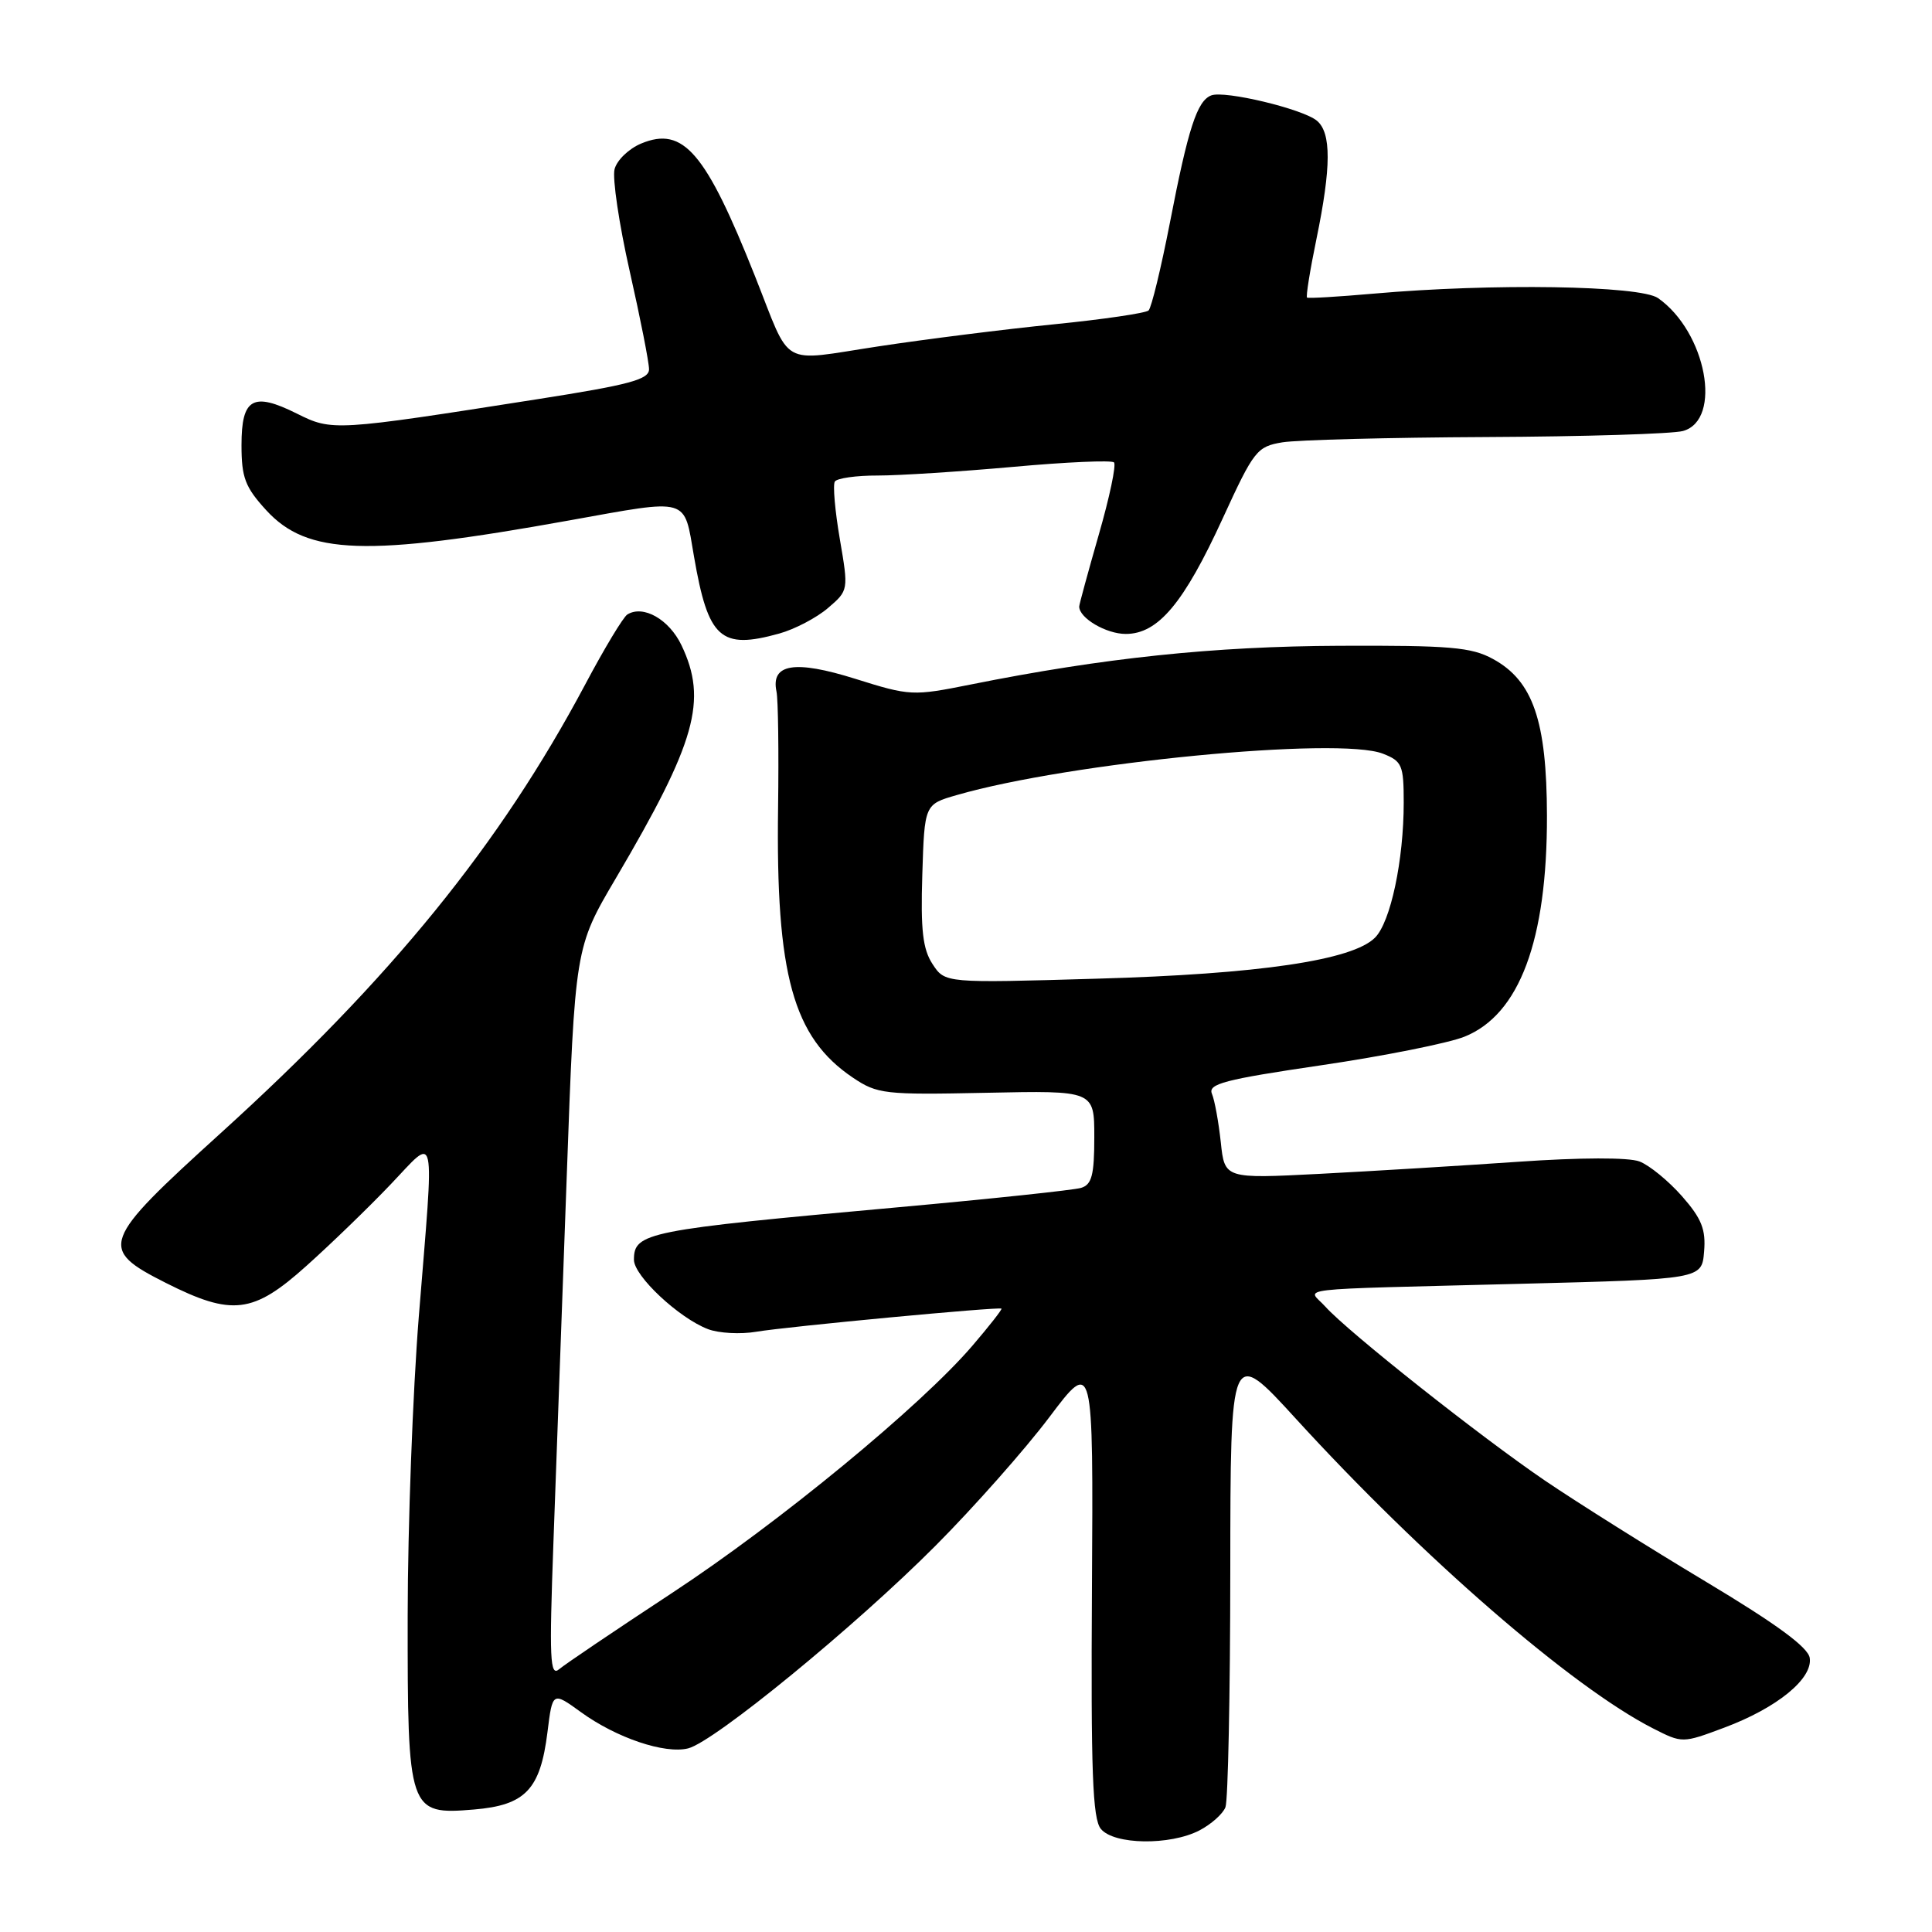 <?xml version="1.0" encoding="UTF-8" standalone="no"?>
<!DOCTYPE svg PUBLIC "-//W3C//DTD SVG 1.1//EN" "http://www.w3.org/Graphics/SVG/1.1/DTD/svg11.dtd" >
<svg xmlns="http://www.w3.org/2000/svg" xmlns:xlink="http://www.w3.org/1999/xlink" version="1.1" viewBox="0 0 256 256">
 <g >
 <path fill="currentColor"
d=" M 158.93 242.54 C 160.48 241.73 162.04 240.35 162.38 239.46 C 162.72 238.56 163.01 224.49 163.02 208.17 C 163.04 178.50 163.04 178.50 171.72 188.00 C 188.51 206.38 208.29 223.54 219.01 229.01 C 222.92 231.00 222.92 231.00 228.48 228.92 C 235.46 226.31 240.21 222.44 239.80 219.69 C 239.59 218.27 235.42 215.21 226.00 209.56 C 218.57 205.11 209.00 199.09 204.72 196.19 C 196.16 190.37 178.59 176.46 175.60 173.12 C 173.29 170.55 170.13 170.92 201.50 170.11 C 225.50 169.50 225.50 169.50 225.80 165.85 C 226.05 162.91 225.48 161.47 222.87 158.50 C 221.08 156.47 218.55 154.40 217.24 153.90 C 215.80 153.35 209.40 153.37 201.18 153.94 C 193.65 154.46 181.82 155.18 174.89 155.54 C 162.27 156.19 162.27 156.19 161.76 151.34 C 161.47 148.68 160.95 145.80 160.59 144.94 C 160.03 143.62 162.24 143.04 175.02 141.16 C 183.33 139.94 191.88 138.23 194.04 137.37 C 201.34 134.45 205.01 124.61 204.98 108.07 C 204.95 95.51 203.13 90.21 197.83 87.32 C 194.97 85.75 192.12 85.51 177.50 85.57 C 160.83 85.64 146.24 87.17 128.63 90.70 C 120.94 92.24 120.60 92.23 113.31 89.94 C 105.30 87.43 102.11 87.95 102.89 91.64 C 103.11 92.66 103.20 99.58 103.10 107.00 C 102.79 129.16 105.08 137.44 112.99 142.78 C 116.26 144.98 117.18 145.08 130.72 144.80 C 145.00 144.50 145.00 144.50 145.00 150.68 C 145.00 155.70 144.67 156.97 143.25 157.40 C 142.29 157.69 131.38 158.85 119.00 159.97 C 85.60 162.99 84.00 163.31 84.00 166.93 C 84.00 169.07 89.97 174.66 93.82 176.12 C 95.24 176.66 98.13 176.82 100.23 176.46 C 104.34 175.77 132.37 173.13 132.70 173.40 C 132.81 173.50 131.09 175.70 128.87 178.29 C 122.06 186.26 103.20 201.79 89.00 211.11 C 81.58 215.99 74.86 220.52 74.09 221.18 C 72.87 222.21 72.77 219.85 73.33 204.44 C 73.69 194.57 74.48 172.79 75.09 156.03 C 76.19 125.56 76.19 125.56 81.60 116.38 C 92.23 98.32 93.78 92.80 90.30 85.50 C 88.66 82.07 85.24 80.12 83.13 81.42 C 82.59 81.75 80.07 85.93 77.54 90.70 C 66.24 111.93 51.86 129.64 29.25 150.14 C 13.34 164.57 13.01 165.46 21.97 169.99 C 30.76 174.42 33.54 174.09 40.62 167.72 C 43.86 164.82 48.85 159.99 51.73 156.97 C 57.91 150.50 57.56 148.86 55.49 174.50 C 54.70 184.40 54.03 202.19 54.02 214.03 C 54.00 240.11 54.12 240.49 62.80 239.77 C 69.62 239.20 71.59 237.13 72.54 229.54 C 73.21 224.14 73.21 224.14 76.98 226.87 C 81.68 230.28 88.09 232.44 91.18 231.67 C 94.65 230.80 113.36 215.47 123.96 204.82 C 129.04 199.72 135.82 192.06 139.03 187.80 C 144.87 180.05 144.87 180.05 144.69 210.36 C 144.54 234.80 144.77 241.00 145.87 242.34 C 147.61 244.45 155.02 244.56 158.93 242.54 Z  M 103.25 83.95 C 105.31 83.38 108.22 81.85 109.72 80.56 C 112.44 78.23 112.44 78.20 111.28 71.42 C 110.64 67.68 110.34 64.26 110.62 63.81 C 110.89 63.37 113.45 63.00 116.31 63.01 C 119.16 63.01 127.24 62.49 134.27 61.86 C 141.29 61.22 147.29 60.96 147.61 61.27 C 147.93 61.59 147.02 65.91 145.59 70.86 C 144.17 75.82 143.00 80.10 143.00 80.37 C 143.00 81.90 146.57 84.00 149.17 84.00 C 153.45 84.00 156.86 79.94 162.03 68.66 C 166.15 59.68 166.55 59.17 169.93 58.61 C 171.90 58.29 184.07 57.97 197.00 57.91 C 209.93 57.85 221.62 57.49 223.00 57.11 C 228.28 55.65 226.09 43.98 219.70 39.50 C 217.31 37.83 197.73 37.52 182.00 38.91 C 177.32 39.32 173.36 39.56 173.19 39.43 C 173.02 39.31 173.58 35.81 174.44 31.65 C 176.40 22.13 176.42 17.59 174.49 15.99 C 172.60 14.43 162.28 11.96 160.50 12.64 C 158.62 13.36 157.44 17.00 155.02 29.50 C 153.84 35.55 152.57 40.79 152.19 41.14 C 151.81 41.49 146.18 42.32 139.68 42.97 C 133.18 43.62 122.69 44.94 116.37 45.90 C 103.13 47.90 104.94 48.93 100.04 36.59 C 93.51 20.17 90.55 16.70 84.98 19.01 C 83.33 19.69 81.73 21.23 81.43 22.43 C 81.13 23.62 82.03 29.70 83.44 35.94 C 84.85 42.17 86.00 48.01 86.00 48.93 C 86.00 50.29 83.39 50.99 71.25 52.89 C 44.28 57.12 44.02 57.14 39.33 54.80 C 33.51 51.90 32.00 52.77 32.00 58.98 C 32.00 63.29 32.48 64.55 35.28 67.61 C 40.72 73.54 48.49 73.81 75.42 68.96 C 91.52 66.07 90.59 65.80 91.96 73.75 C 93.84 84.63 95.47 86.11 103.25 83.95 Z  M 123.57 127.75 C 122.27 125.77 121.98 123.24 122.21 115.91 C 122.50 106.58 122.50 106.58 126.78 105.35 C 141.72 101.03 177.41 97.57 183.25 99.87 C 185.78 100.86 186.00 101.39 186.00 106.34 C 186.00 114.00 184.26 122.19 182.19 124.25 C 179.21 127.24 166.82 129.07 145.36 129.68 C 125.22 130.27 125.22 130.27 123.57 127.75 Z "/>
</g>
</svg>